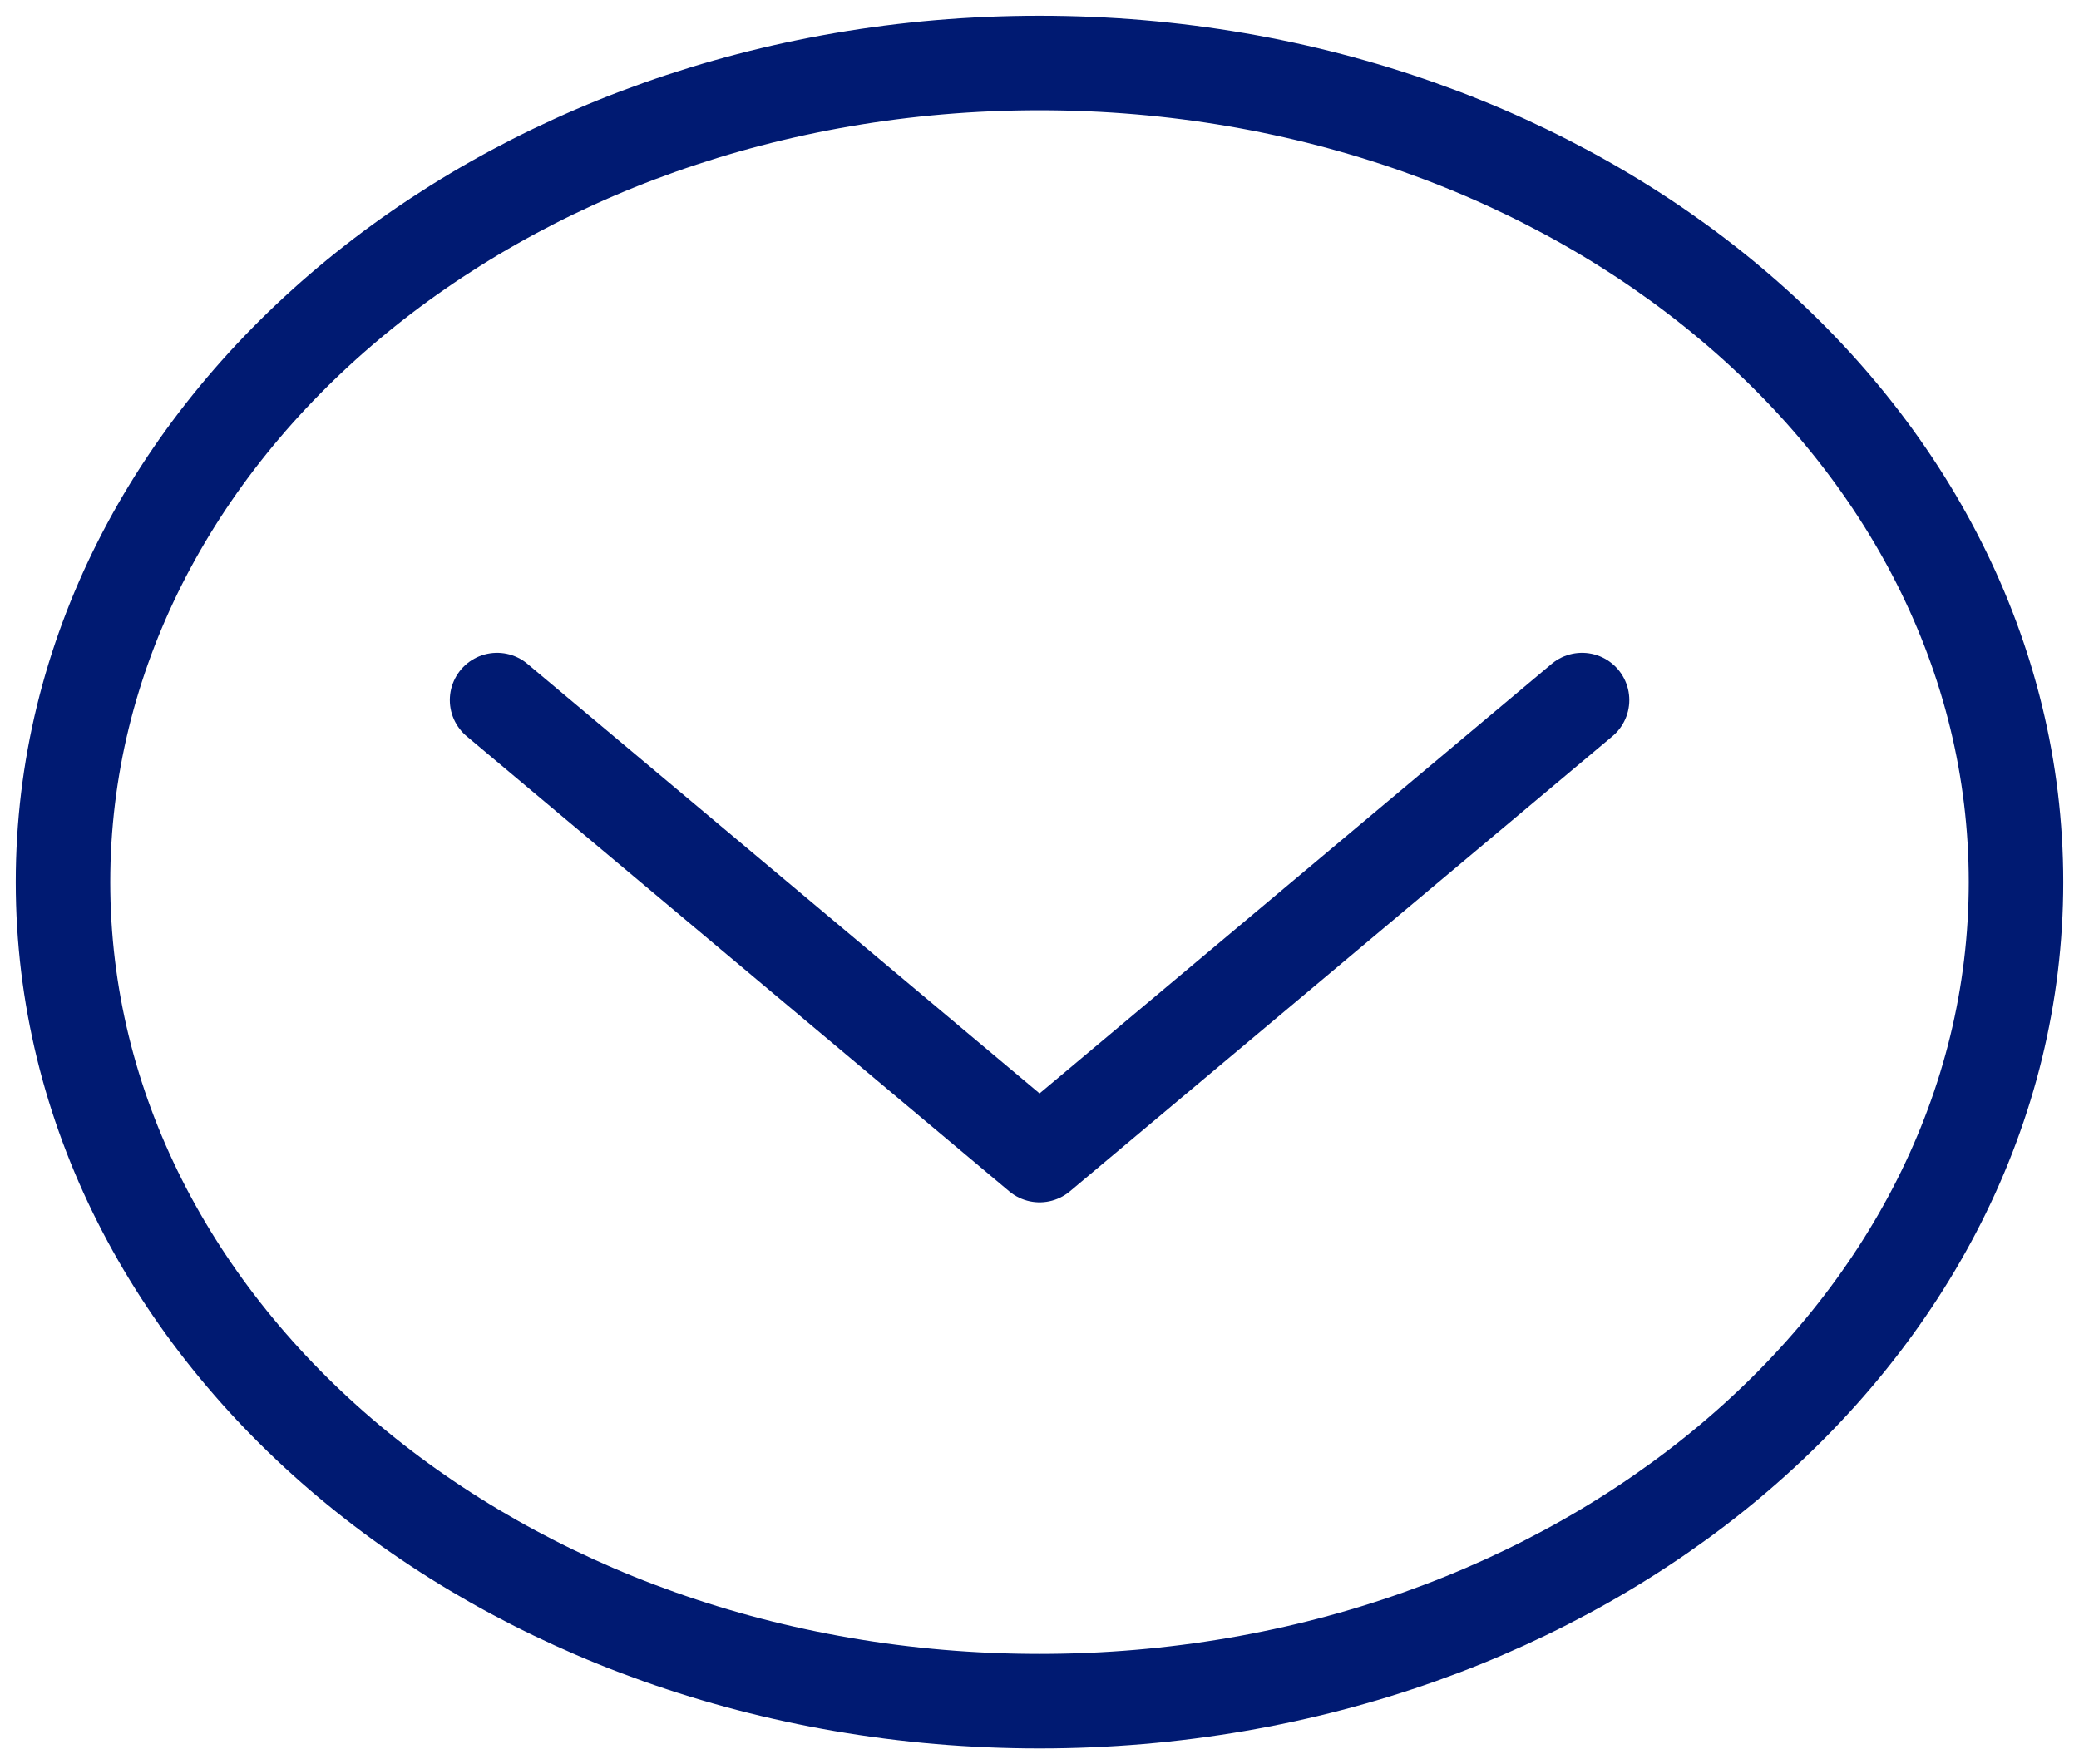 <svg width="33" height="28" viewBox="0 0 33 28" fill="none" xmlns="http://www.w3.org/2000/svg">
<path d="M7.89 11.111L16.501 18.333L25.112 11.111" stroke="#001A72" stroke-width="1.5" stroke-linecap="round" stroke-linejoin="round"/>
<path d="M16.5 27C25.061 27 32 21.18 32 14C32 6.82 25.061 1 16.5 1C7.94 1 1 6.82 1 14C1 21.18 7.94 27 16.5 27Z" stroke="#001A72" stroke-width="1.5" stroke-linecap="round" stroke-linejoin="round"/>
</svg>
